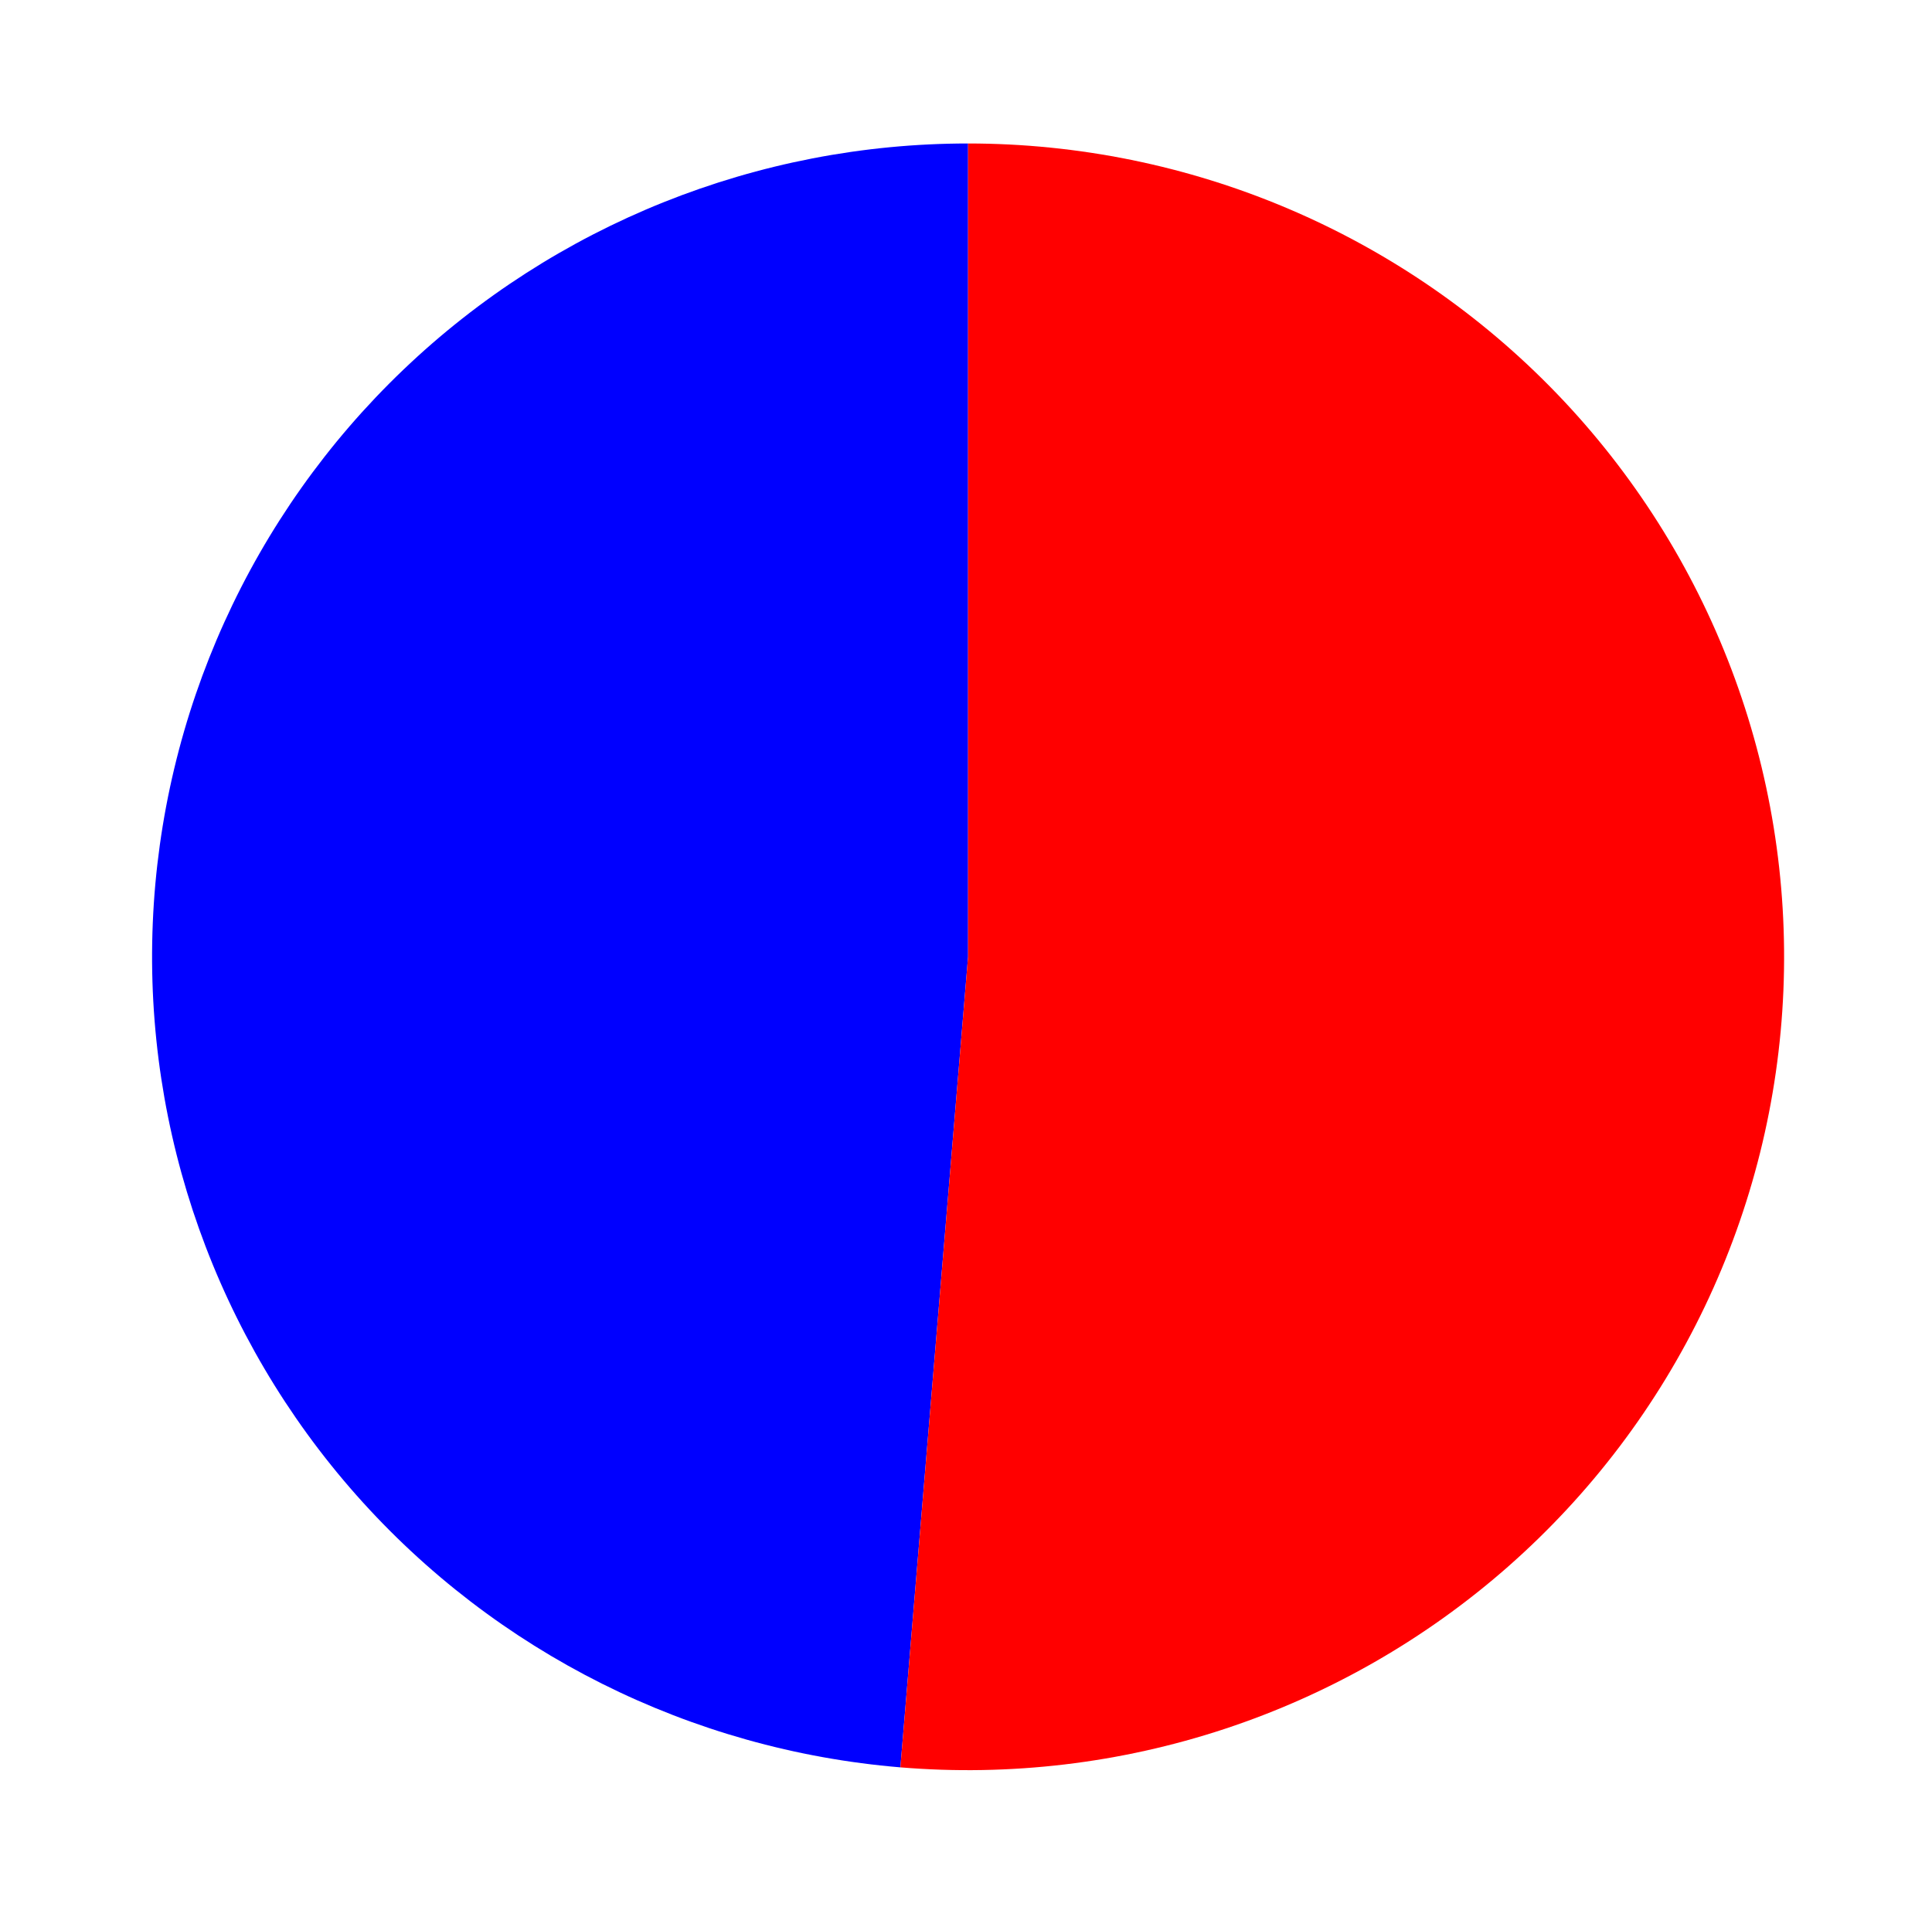 <?xml version="1.0" encoding="utf-8" standalone="no"?>
<!DOCTYPE svg PUBLIC "-//W3C//DTD SVG 1.1//EN"
  "http://www.w3.org/Graphics/SVG/1.1/DTD/svg11.dtd">
<svg xmlns:xlink="http://www.w3.org/1999/xlink" width="224.947pt" height="223.589pt" viewBox="0 0 224.947 223.589" xmlns="http://www.w3.org/2000/svg" version="1.1">
 <defs>
  <style type="text/css">*{stroke-linejoin: round; stroke-linecap: butt}</style>
 </defs>
 <g id="figure_1">
  <g id="patch_1">
   <path d="M 0 223.589 
L 224.947 223.589 
L 224.947 0 
L 0 0 
L 0 223.589 
z
" style="fill: none"/>
  </g>
  <g id="axes_1">
   <g id="patch_2">
    <path d="M 112.716 16.709 
C 88.209 16.709 64.628 26.162 46.943 43.075 
C 29.258 59.989 18.805 83.085 17.788 107.496 
C 16.77 131.907 25.265 155.788 41.482 174.106 
C 57.699 192.424 80.412 203.794 104.835 205.821 
L 112.716 111.428 
L 112.716 16.709 
z
" style="fill: #0000ff"/>
   </g>
   <g id="patch_3">
    <path d="M 104.835 205.821 
C 117.599 206.88 130.448 205.355 142.606 201.338 
C 154.765 197.321 165.984 190.894 175.587 182.444 
C 185.19 173.994 192.981 163.695 198.49 152.167 
C 203.999 140.639 207.114 128.119 207.645 115.36 
C 208.177 102.602 206.115 89.867 201.585 77.923 
C 197.054 65.979 190.147 55.071 181.28 45.856 
C 172.412 36.641 161.767 29.309 149.985 24.3 
C 138.203 19.291 125.525 16.709 112.716 16.709 
L 112.716 111.428 
L 104.835 205.821 
z
" style="fill: #ff0000"/>
   </g>
   <g id="matplotlib.axis_1"/>
   <g id="matplotlib.axis_2"/>
  </g>
 </g>
</svg>
